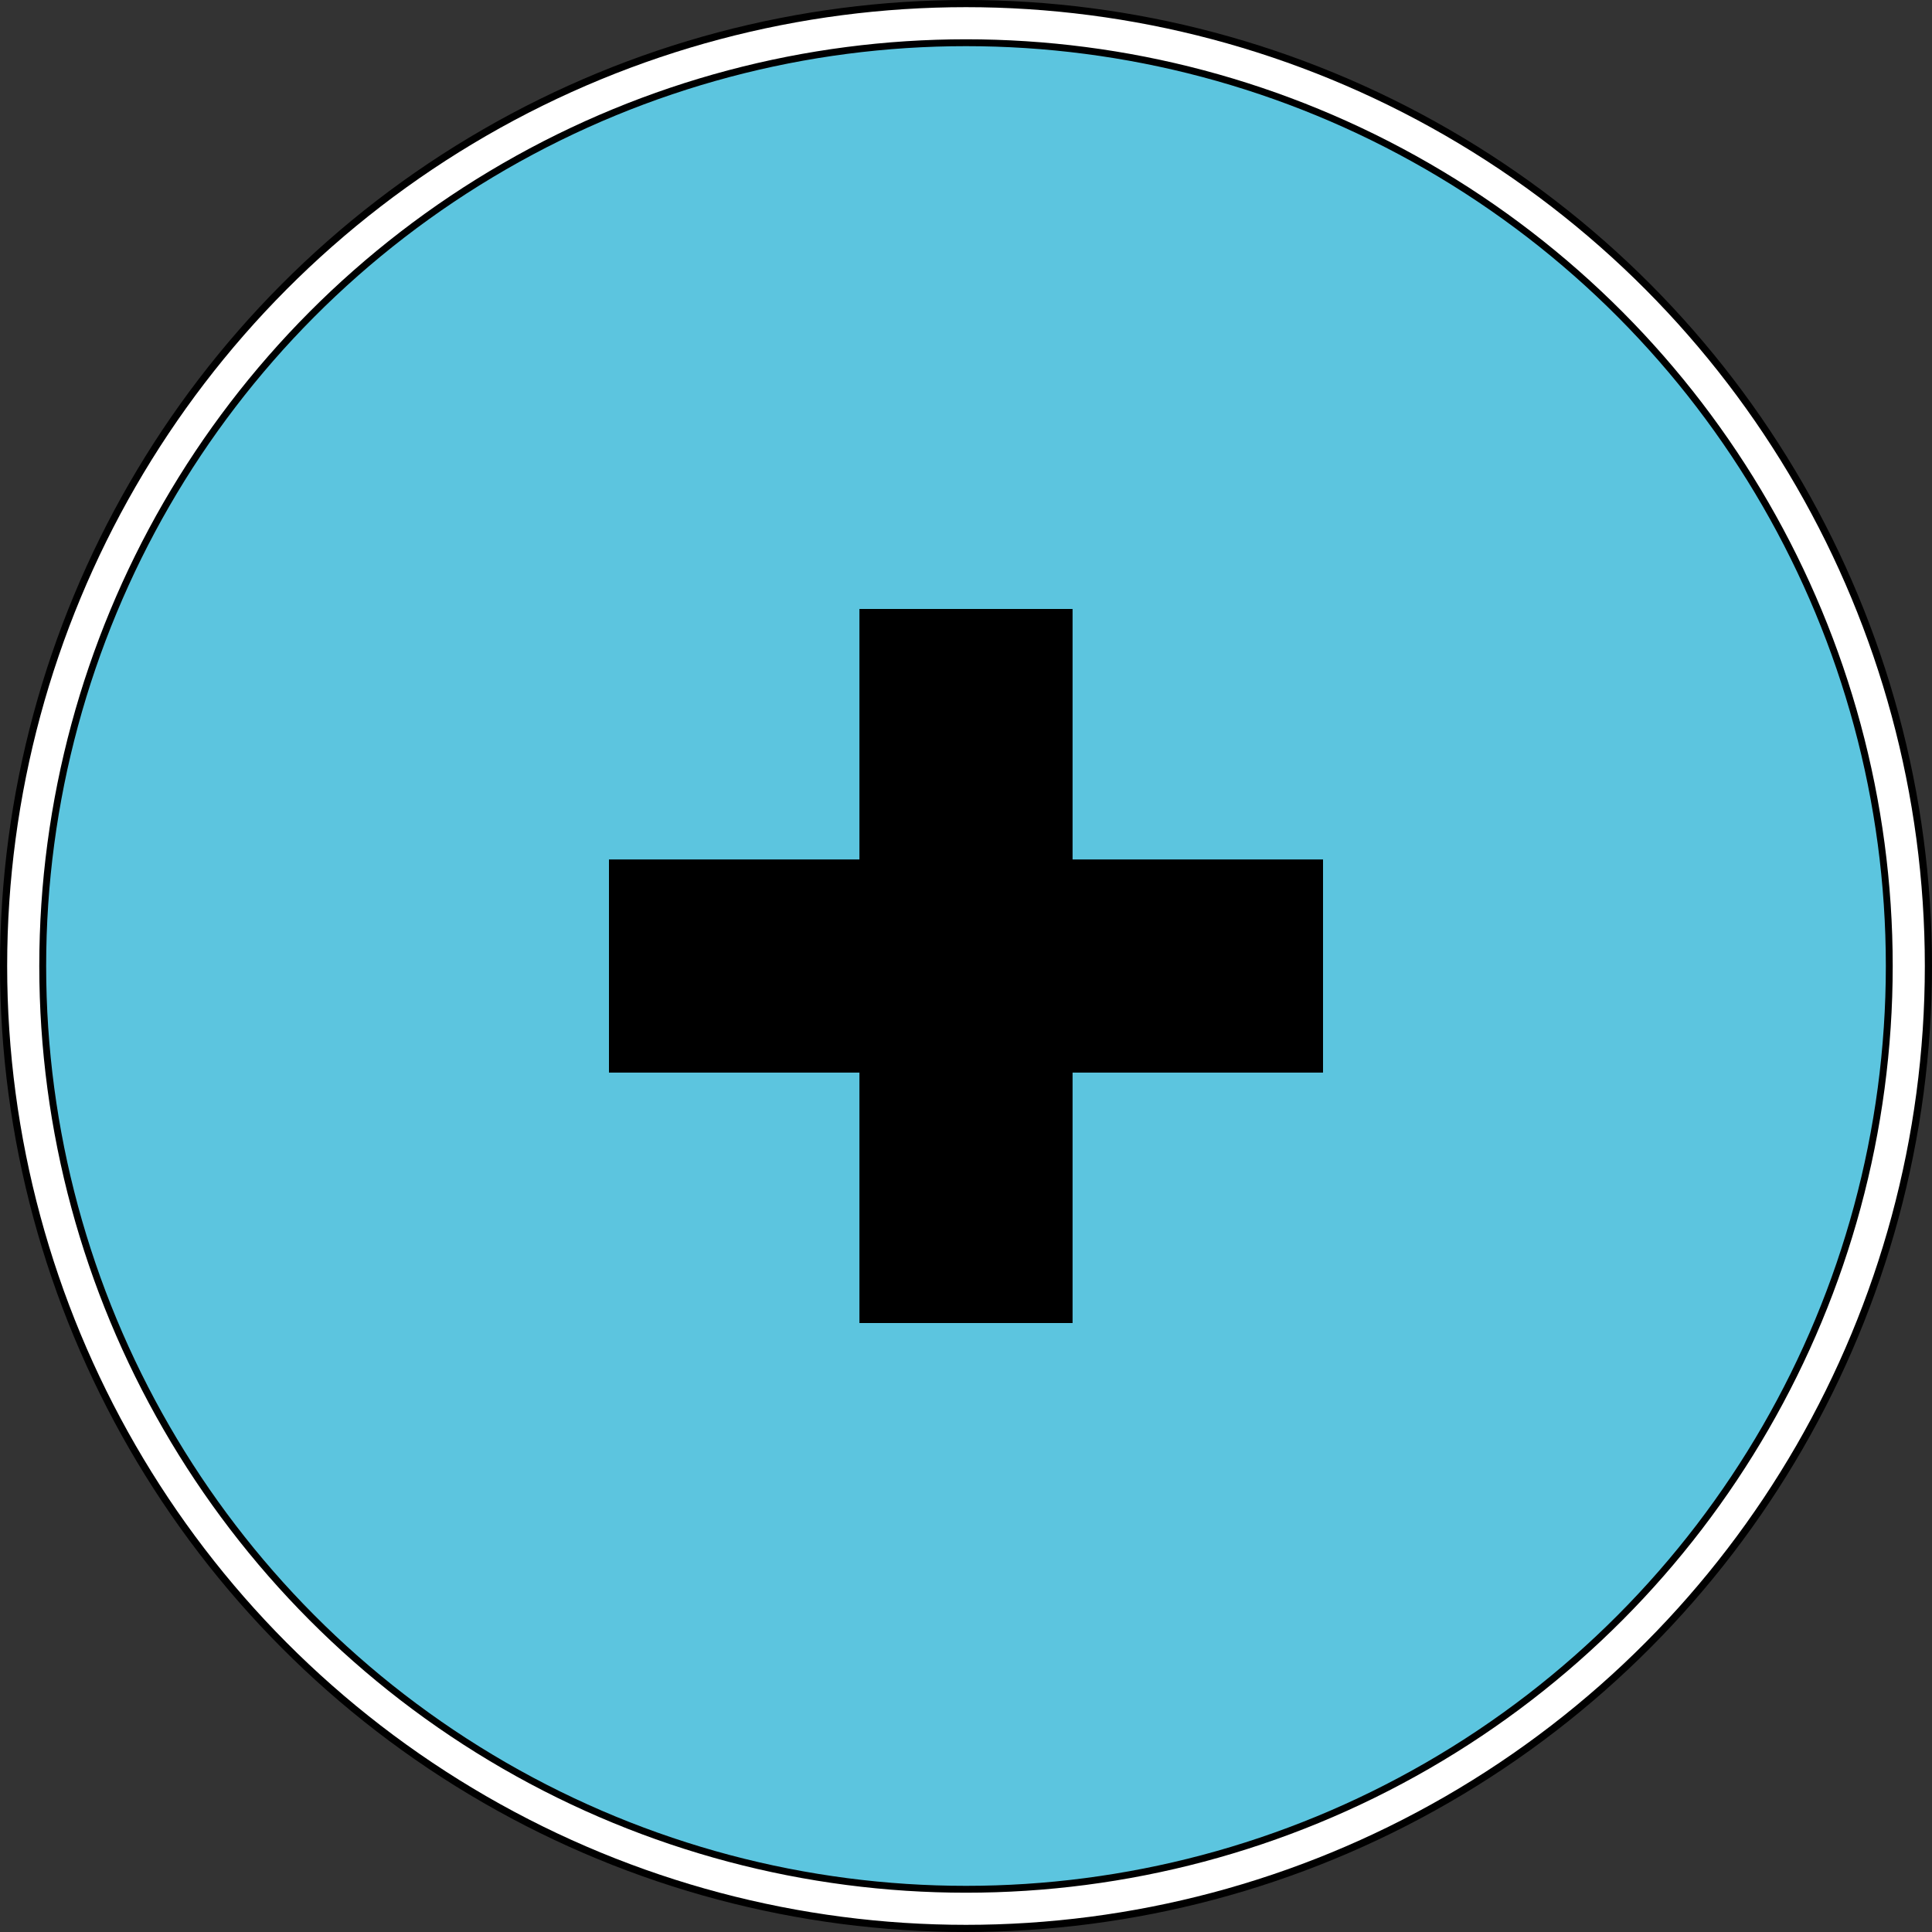 <?xml version="1.0" encoding="UTF-8" standalone="no"?>
<!-- Created with Inkscape (http://www.inkscape.org/) -->

<svg
   xmlns:dc="http://purl.org/dc/elements/1.1/"
   xmlns:cc="http://creativecommons.org/ns#"
   xmlns:rdf="http://www.w3.org/1999/02/22-rdf-syntax-ns#"
   xmlns:svg="http://www.w3.org/2000/svg"
   xmlns="http://www.w3.org/2000/svg"
   xmlns:sodipodi="http://sodipodi.sourceforge.net/DTD/sodipodi-0.dtd"
   xmlns:inkscape="http://www.inkscape.org/namespaces/inkscape"
   width="147.844mm"
   height="147.844mm"
   viewBox="0 0 523.857 523.857"
   id="svg2"
   version="1.1"
   inkscape:version="0.91 r13725"
   sodipodi:docname="drawing.svg">
  <rect x="0" y="0" width="523.857" height="523.857" fill="#333333" stroke="none"/>
  <defs
     id="defs4" />
  <sodipodi:namedview
     id="base"
     pagecolor="#ffffff"
     bordercolor="#666666"
     borderopacity="1.0"
     inkscape:pageopacity="0.0"
     inkscape:pageshadow="2"
     inkscape:zoom="0.7"
     inkscape:cx="-293.99678"
     inkscape:cy="242.47529"
     inkscape:document-units="px"
     inkscape:current-layer="layer1"
     showgrid="false"
     inkscape:window-width="1920"
     inkscape:window-height="996"
     inkscape:window-x="-8"
     inkscape:window-y="-8"
     inkscape:window-maximized="1"
     fit-margin-top="0"
     fit-margin-left="0"
     fit-margin-right="0"
     fit-margin-bottom="0"
     showborder="false" />
  <g
     inkscape:label="Layer 1"
     inkscape:groupmode="layer"
     id="layer1"
     transform="translate(-110.119,-264.252)">
    <circle
       style="opacity:1;fill:#ffffff;fill-opacity:1;stroke:#000000;stroke-width:1.943"
       id="path4148-1"
       cx="372.047"
       cy="526.181"
       r="260.957" />
    <circle
       style="opacity:1;fill:#00a4cc;fill-opacity:0.64;stroke:#000000;stroke-width:1.864"
       id="path4148"
       cx="372.047"
       cy="526.181"
       r="250.344" />
    <rect
       style="opacity:1;fill:#000000;fill-opacity:1;stroke:#000000;stroke-width:1.864"
       id="rect4150"
       width="55.928"
       height="191.752"
       x="344.083"
       y="430.305" />
    <rect
       style="opacity:1;fill:#000000;fill-opacity:1;stroke:#000000;stroke-width:1.864"
       id="rect4150-8"
       width="55.928"
       height="191.752"
       x="498.217"
       y="-467.923"
       transform="matrix(0,1,-1,0,0,0)" />
  </g>
</svg>
